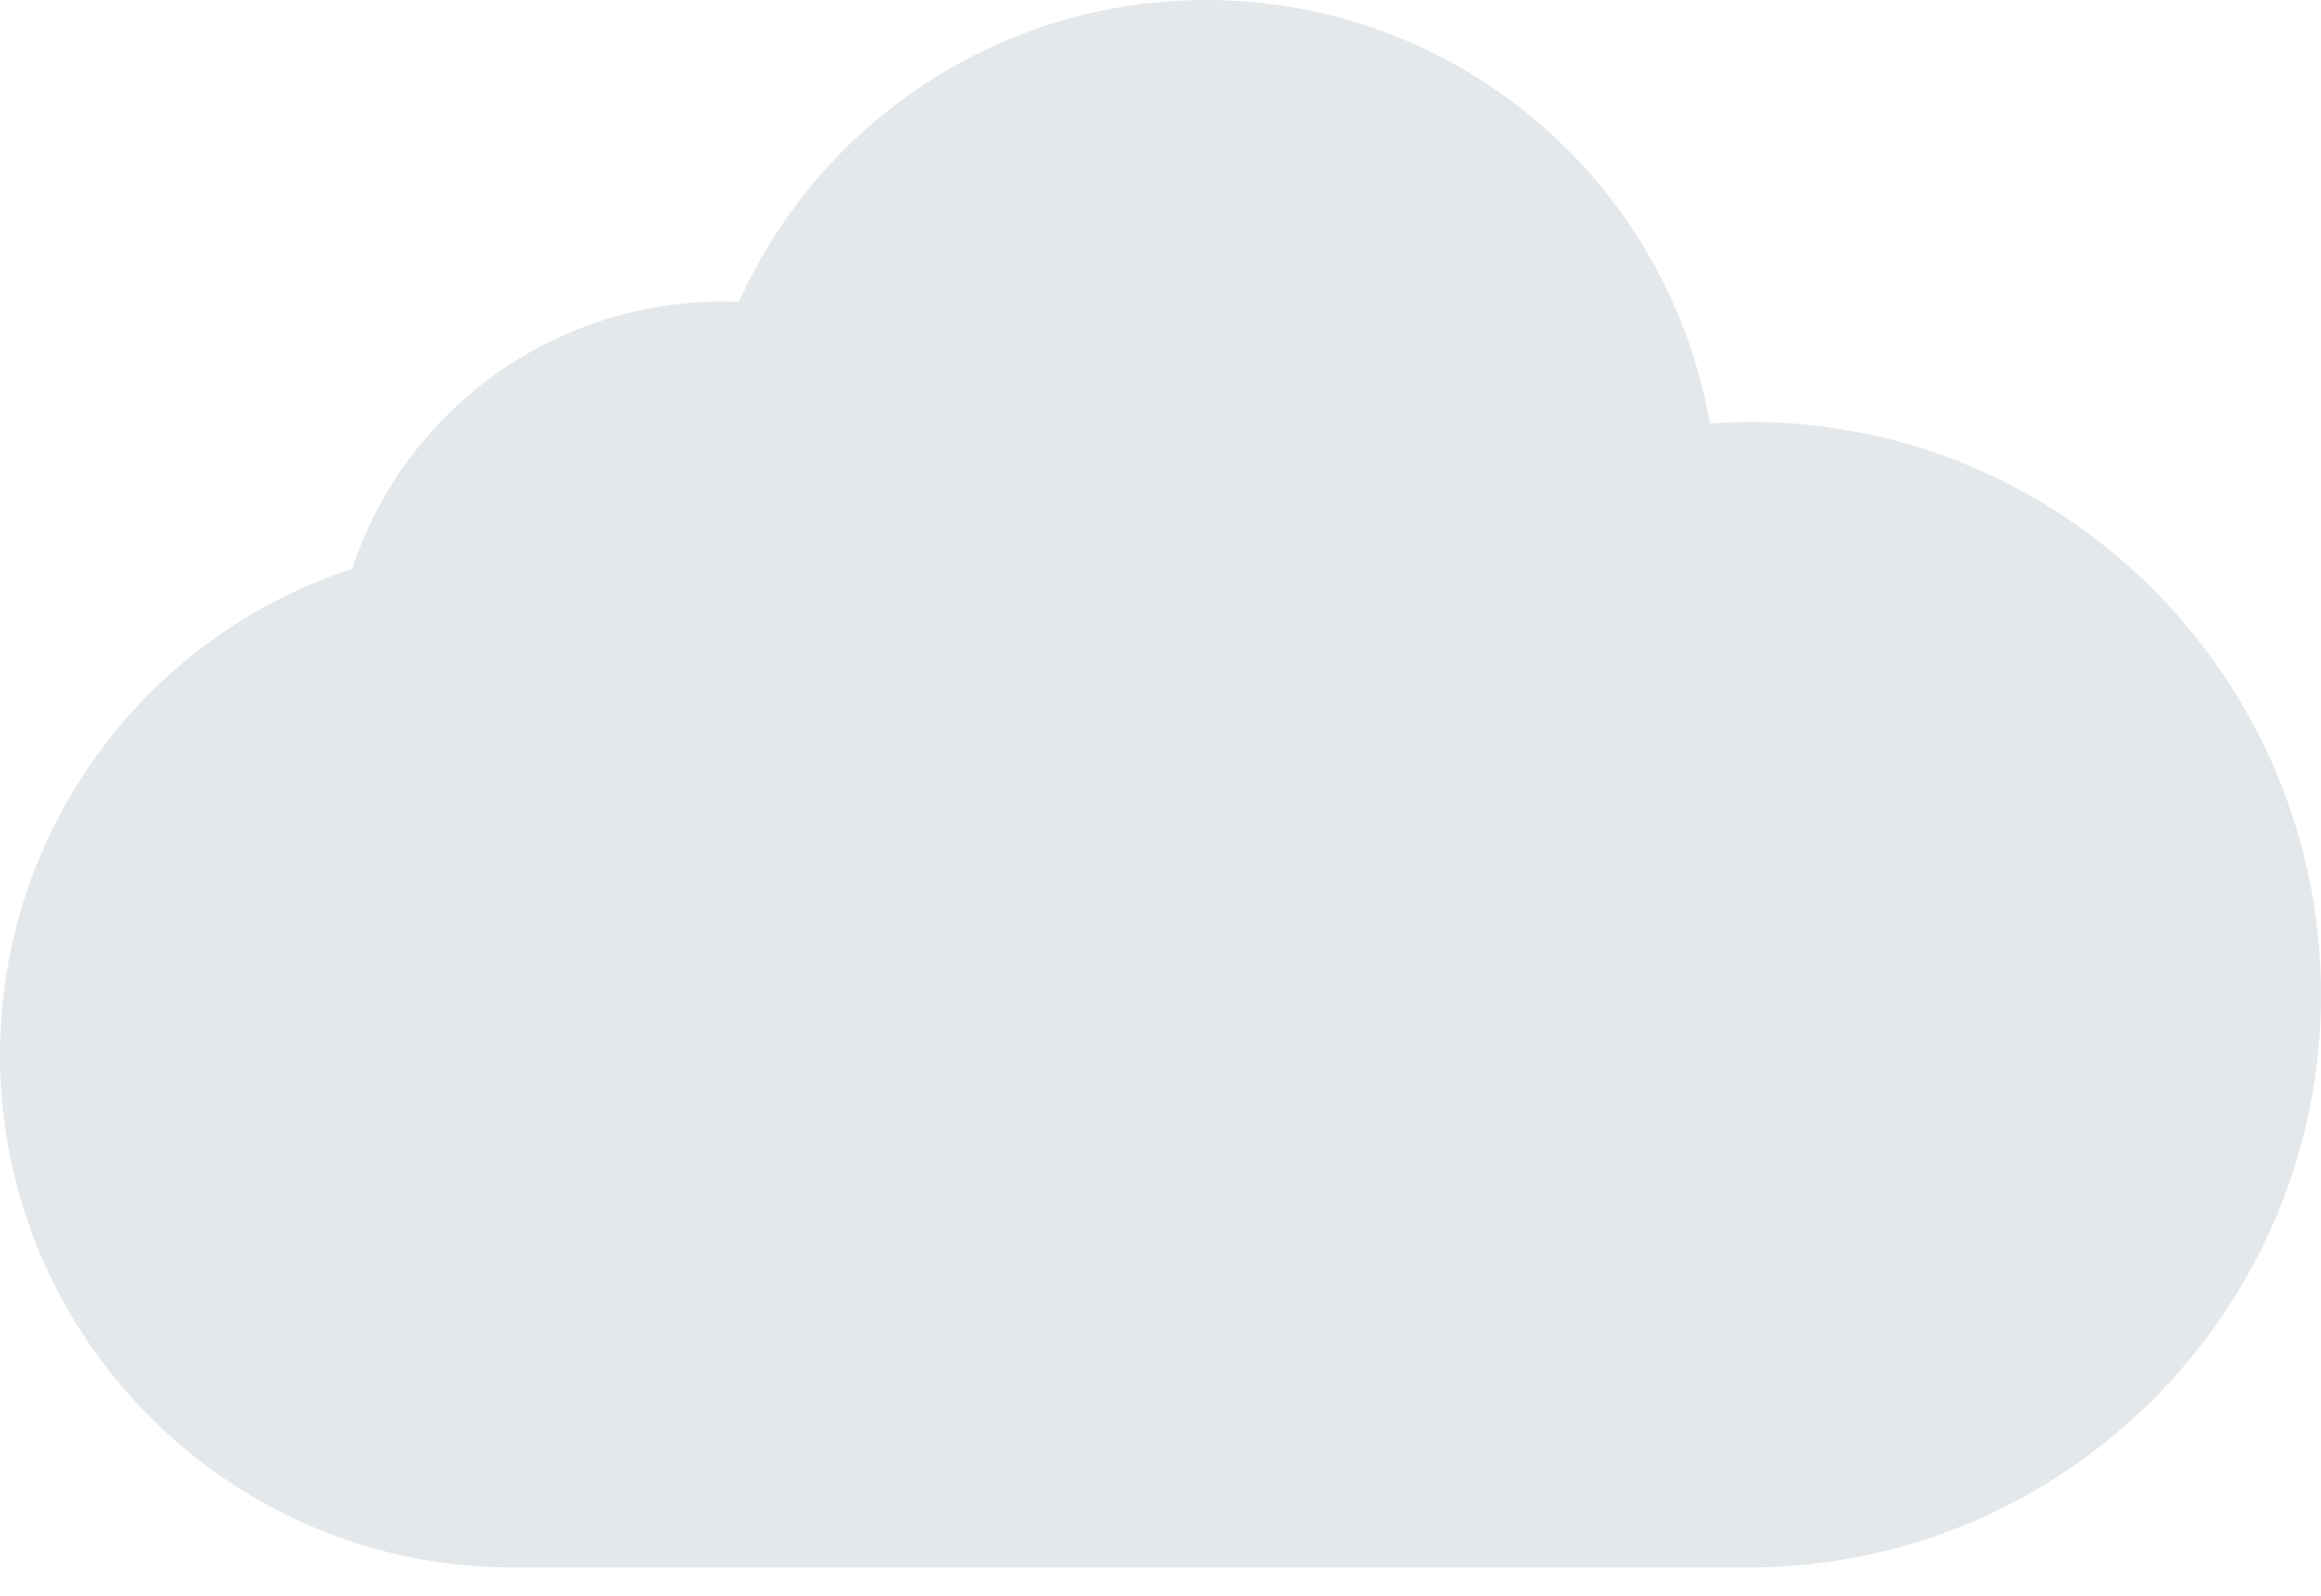<svg xmlns="http://www.w3.org/2000/svg" viewBox="0 0 16 11"  width="16" height="11" fill="none">
<path d="M11.787,2.919C11.496,1.25 10.048,0 8.312,0C6.914,0 5.66,0.823 5.094,2.08C5.058,2.079 5.022,2.078 4.987,2.078C3.812,2.078 2.792,2.824 2.427,3.921C0.986,4.394 0,5.739 0,7.273C0,9.221 1.585,10.805 3.532,10.805L12.052,10.805C14.229,10.805 16,9.034 16,6.857C16,4.592 14.085,2.756 11.787,2.919z" fill="#E4E8EB"/>
</svg>
